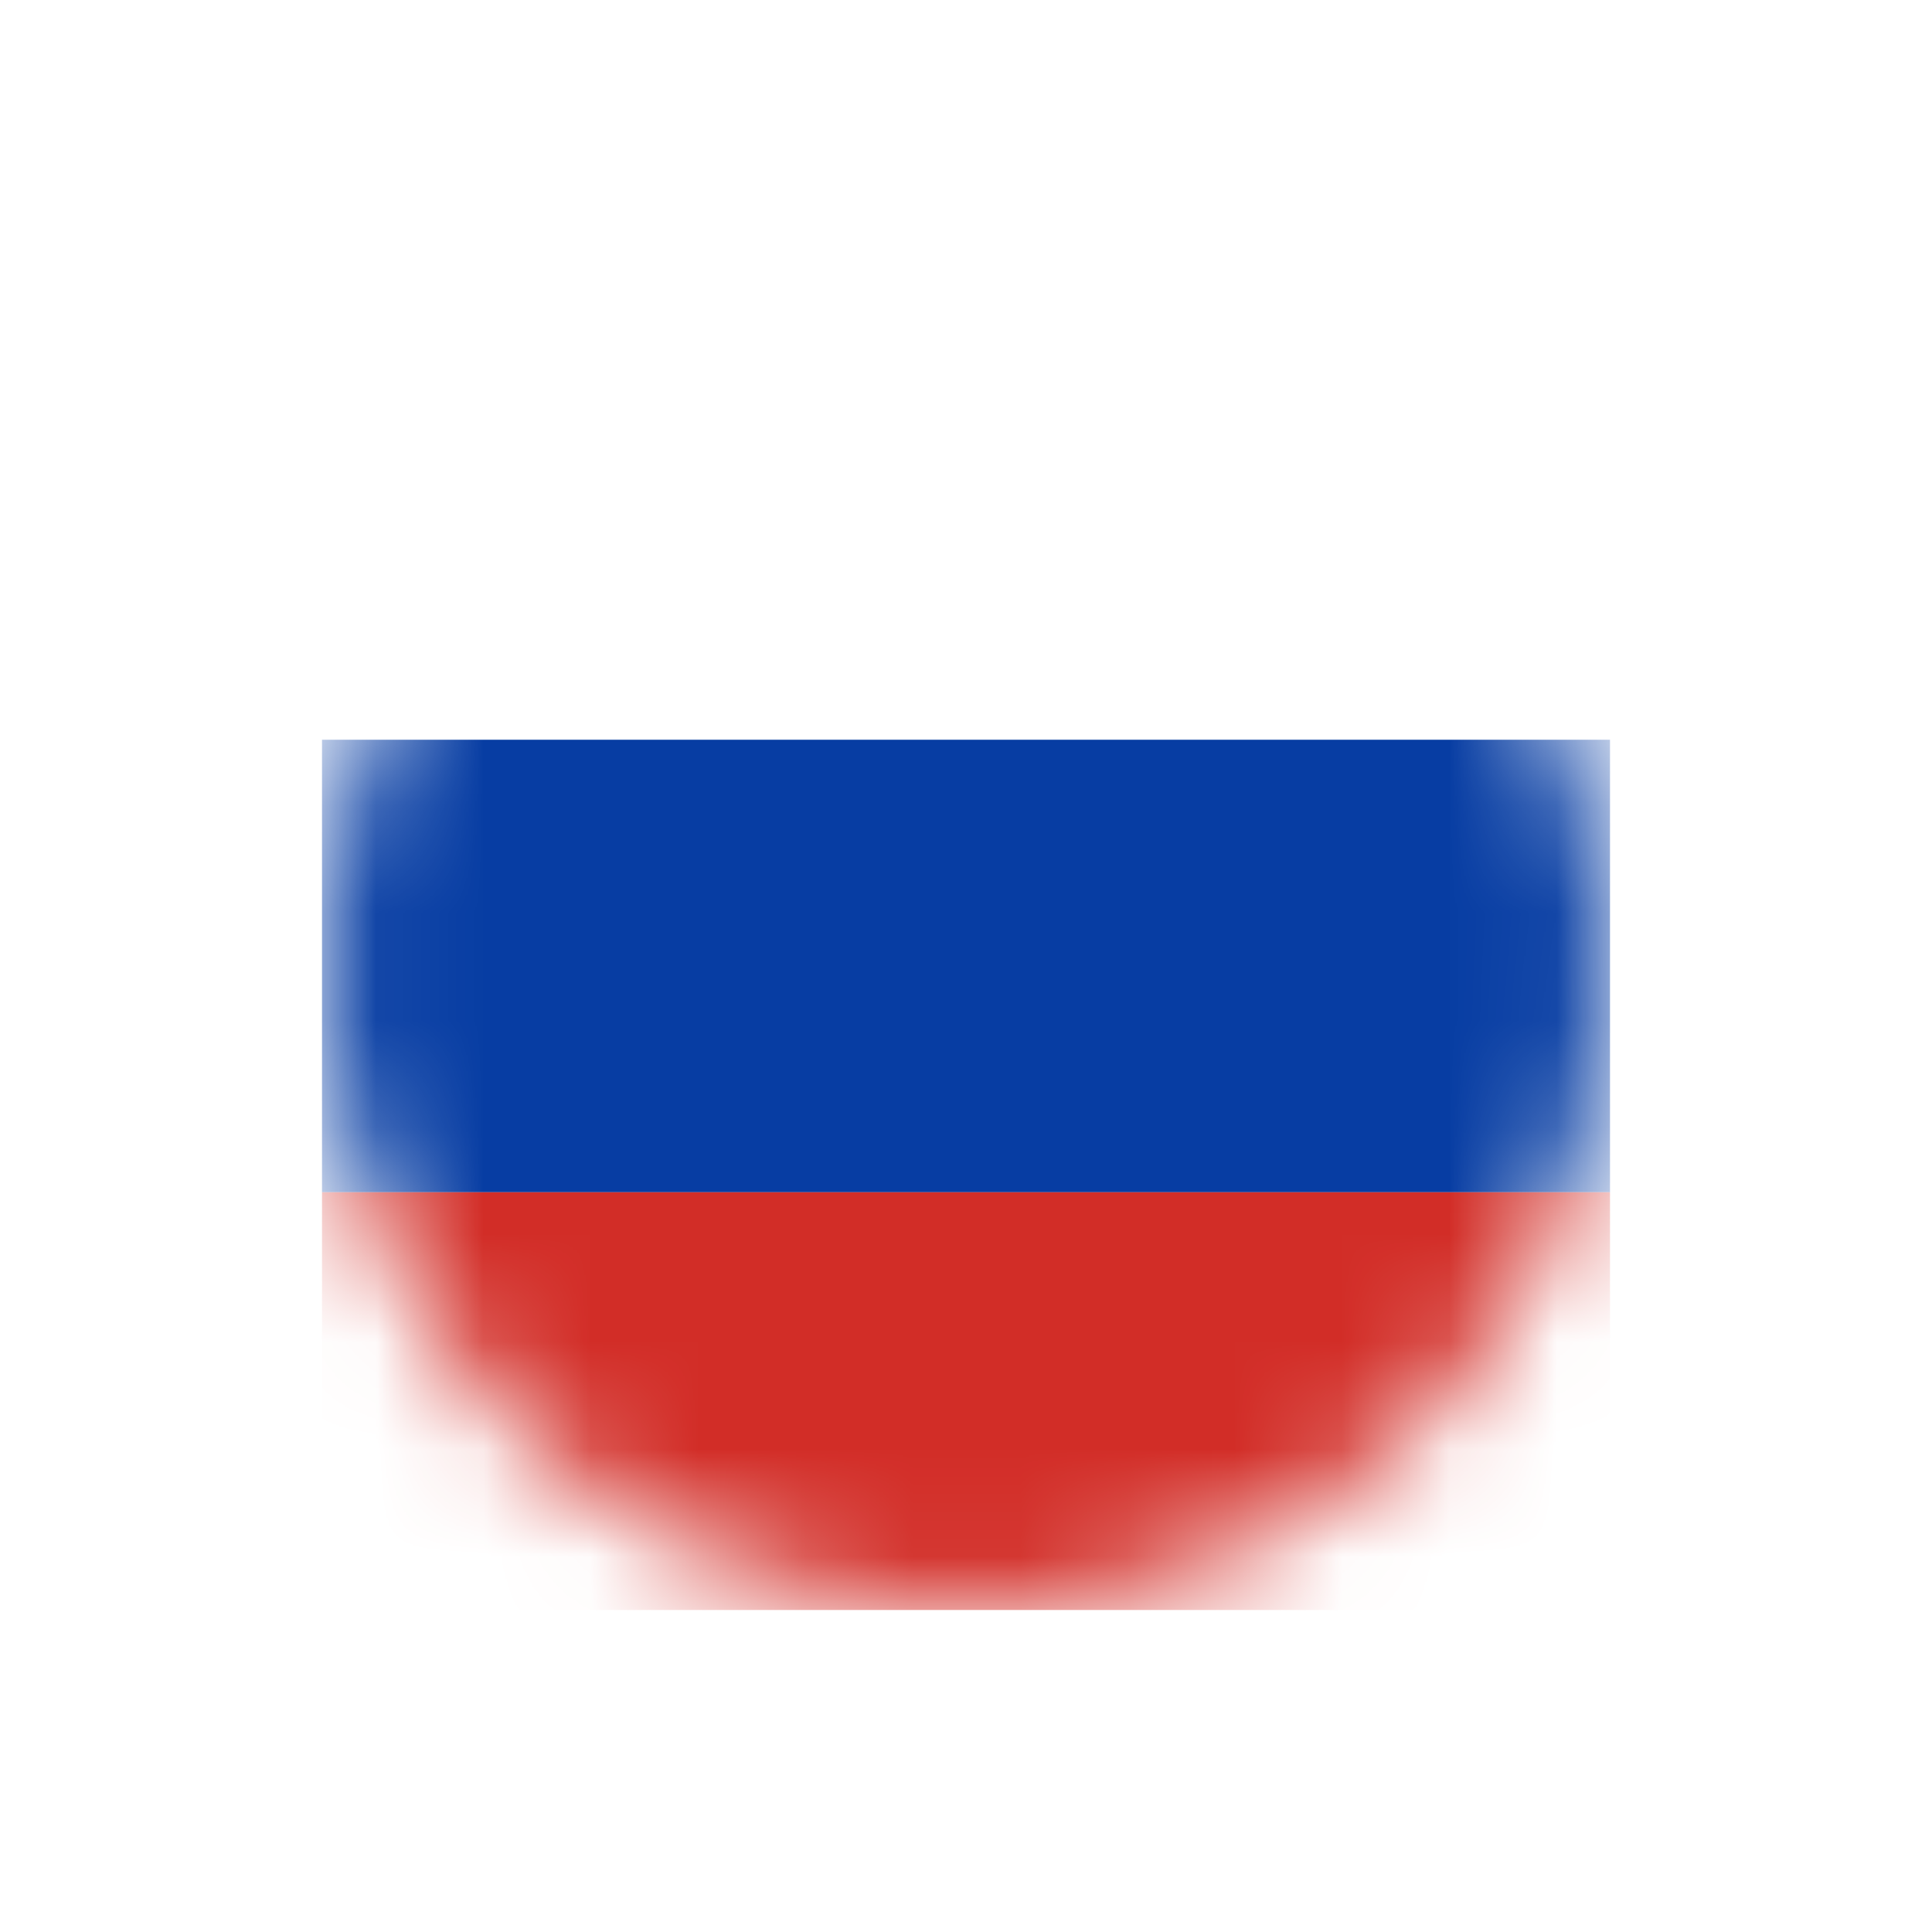 <svg width="18" height="18" viewBox="0 0 18 18" fill="none" xmlns="http://www.w3.org/2000/svg">
<g filter="url(#filter0_d_1266_1552)">
<mask id="mask0_1266_1552" style="mask-type:alpha" maskUnits="userSpaceOnUse" x="3" y="3" width="12" height="12">
<circle cx="9" cy="9" r="6" fill="#D9D9D9"/>
</mask>
<g mask="url(#mask0_1266_1552)">
<rect x="3" y="3" width="12" height="3.892" fill="white"/>
<rect x="3" y="6.892" width="12" height="4.216" fill="#073DA3"/>
<rect x="3" y="11.108" width="12" height="3.892" fill="#D22D27"/>
</g>
</g>
<defs>
<filter id="filter0_d_1266_1552" x="0" y="0" width="18" height="18" filterUnits="userSpaceOnUse" color-interpolation-filters="sRGB">
<feFlood flood-opacity="0" result="BackgroundImageFix"/>
<feColorMatrix in="SourceAlpha" type="matrix" values="0 0 0 0 0 0 0 0 0 0 0 0 0 0 0 0 0 0 127 0" result="hardAlpha"/>
<feOffset/>
<feGaussianBlur stdDeviation="1.5"/>
<feComposite in2="hardAlpha" operator="out"/>
<feColorMatrix type="matrix" values="0 0 0 0 0 0 0 0 0 0 0 0 0 0 0 0 0 0 0.1 0"/>
<feBlend mode="normal" in2="BackgroundImageFix" result="effect1_dropShadow_1266_1552"/>
<feBlend mode="normal" in="SourceGraphic" in2="effect1_dropShadow_1266_1552" result="shape"/>
</filter>
</defs>
</svg>
